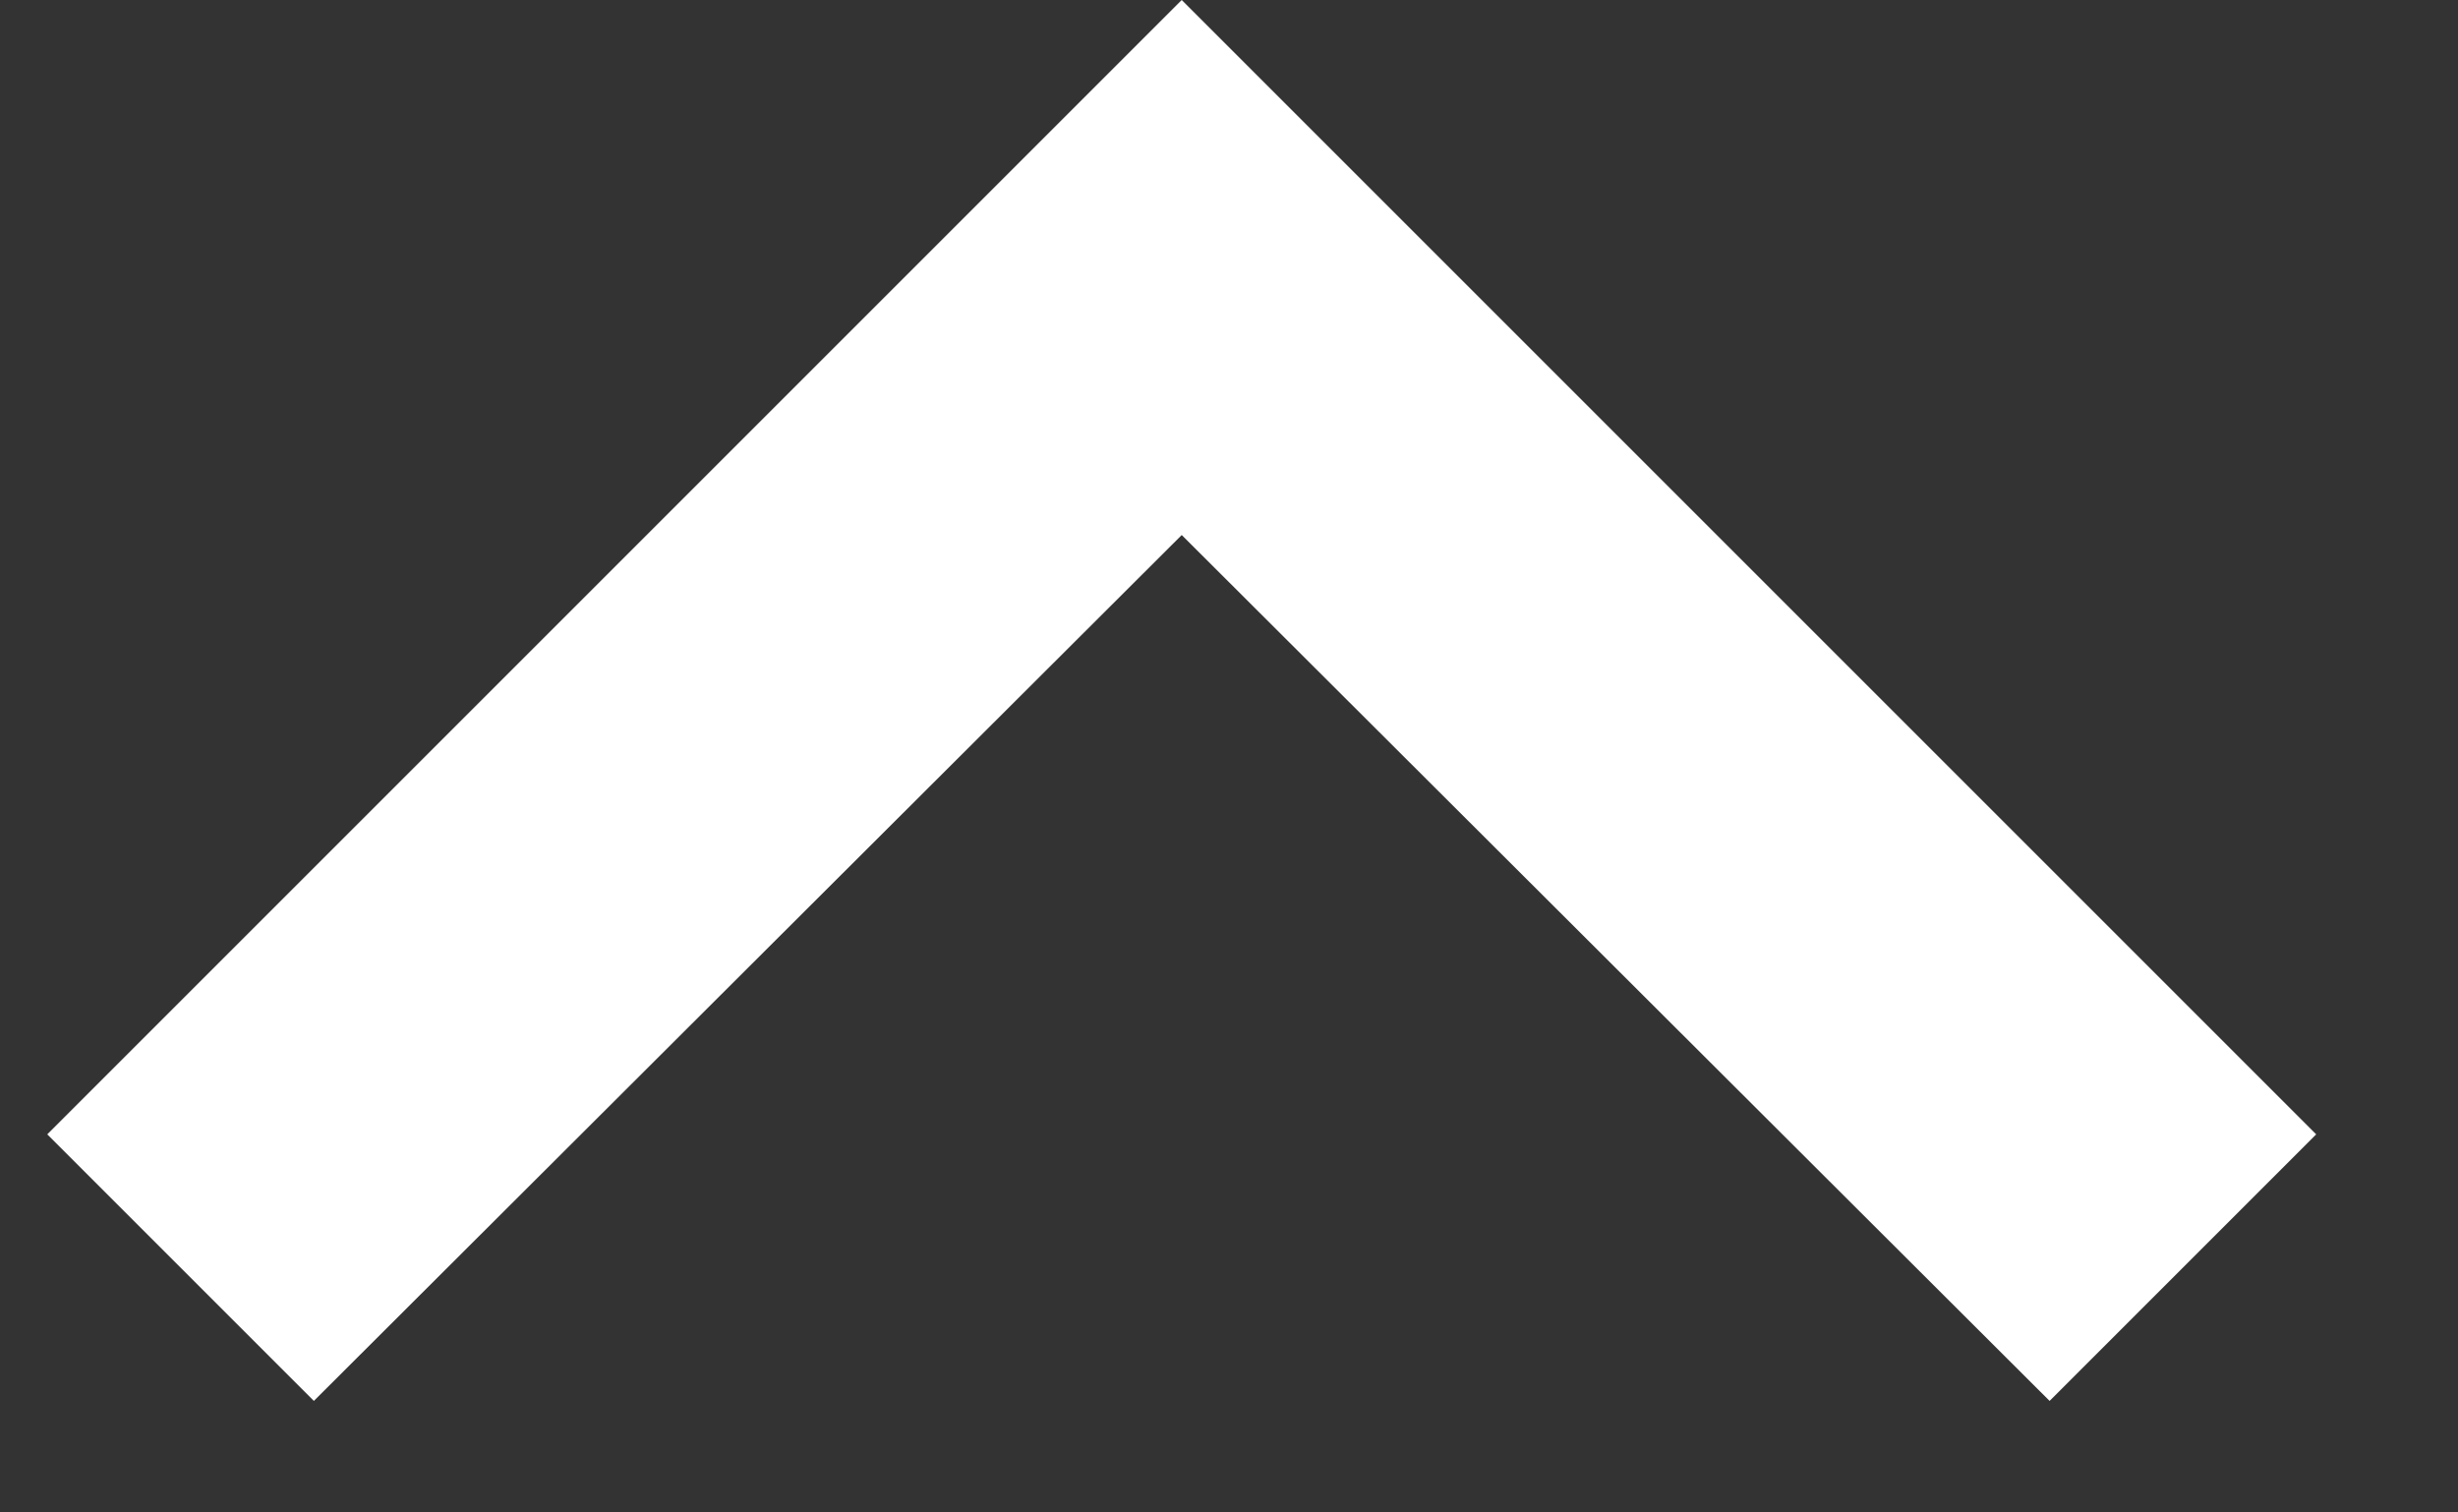 <?xml version="1.0" encoding="UTF-8"?>
<svg width="13px" height="8px" viewBox="0 0 13 8" version="1.1" xmlns="http://www.w3.org/2000/svg" xmlns:xlink="http://www.w3.org/1999/xlink">
    <rect x="0" y="0" width="13" height="8" fill="#333333" stroke="none"/>
    <!-- Generator: Sketch 50 (54983) - http://www.bohemiancoding.com/sketch -->
    <title>arrow-up</title>
    <desc>Created with Sketch.</desc>
    <defs></defs>
    <g id="Page-1" stroke="none" stroke-width="1" fill="none" fill-rule="evenodd">
        <g id="Leistungen-Cards" transform="translate(-192, -3652)">
            <g id="arrow-up" transform="translate(198.5, 3656) scale(1, -1) rotate(-270) translate(-198.5, -3656) translate(186.5, 3643.5)">
                <polygon id="Shape" points="0 0.75 24 0.75 24 24.75 0 24.75"></polygon>
                <polygon id="Shape" fill="#ffffff" fill-rule="nonzero" points="8.59 17.34 13.17 12.75 8.59 8.16 10 6.75 16 12.75 10 18.75"></polygon>
            </g>
        </g>
    </g>
</svg>